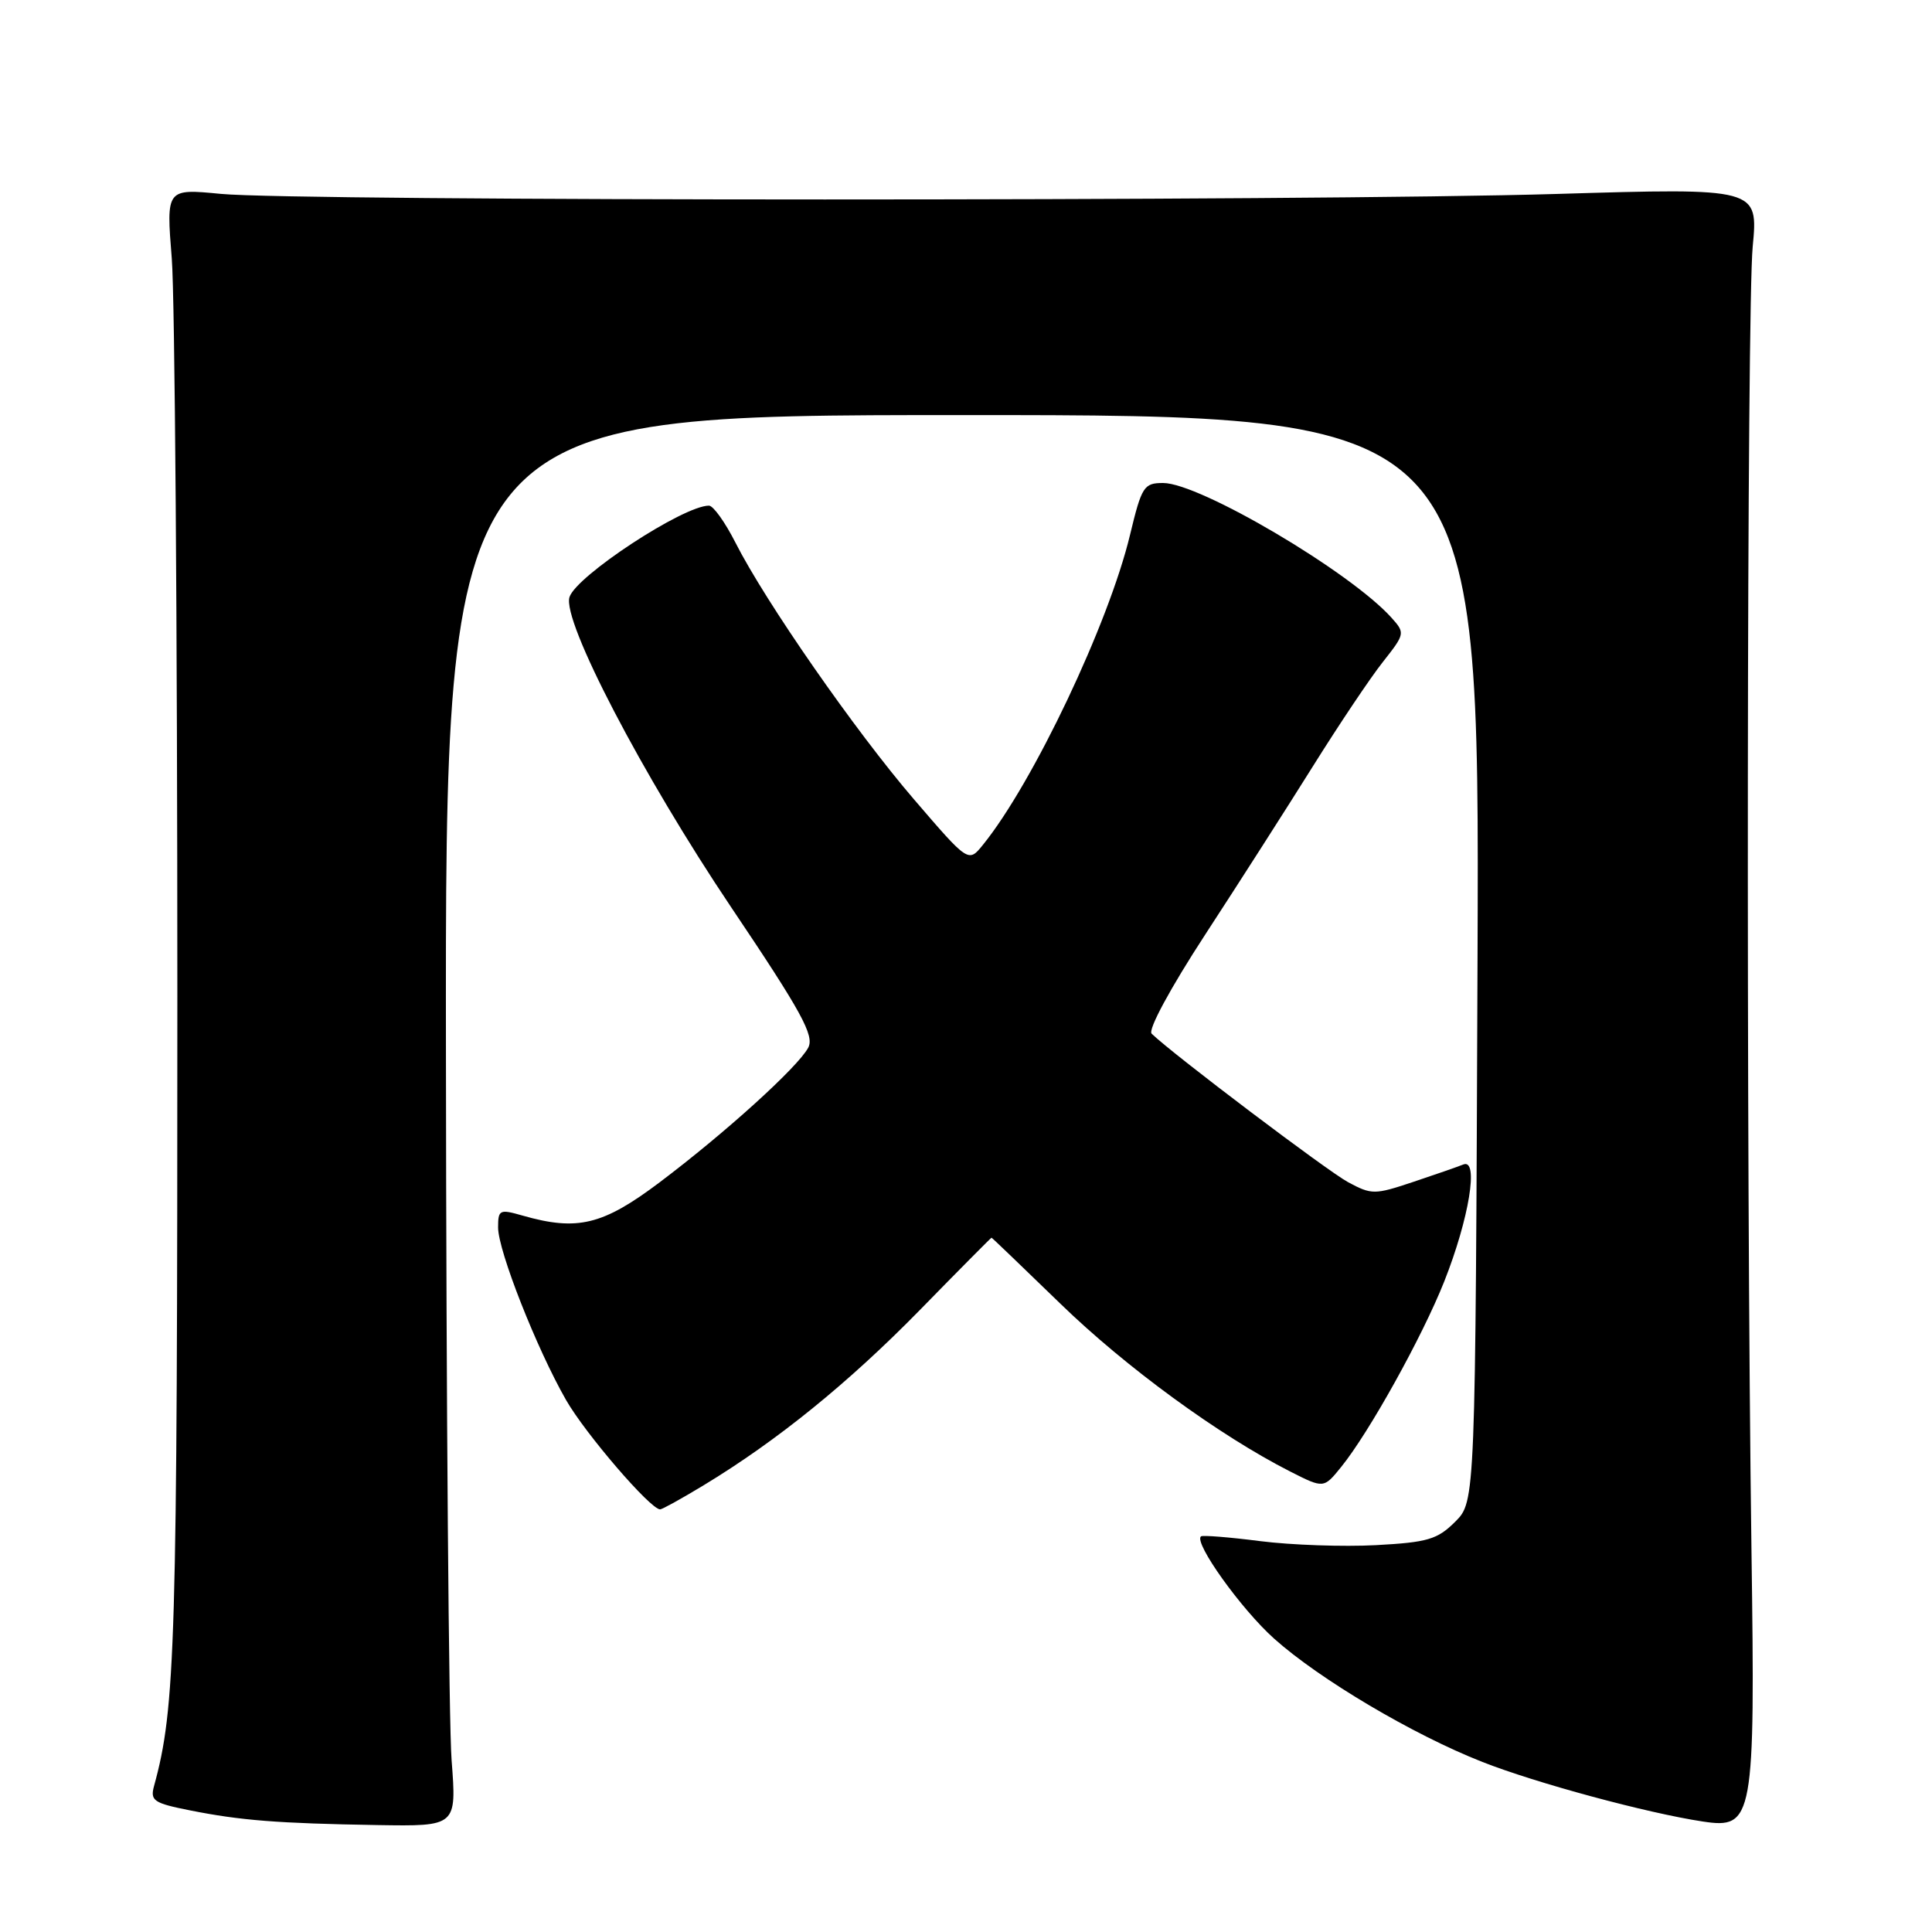 <?xml version="1.0" encoding="UTF-8" standalone="no"?>
<!DOCTYPE svg PUBLIC "-//W3C//DTD SVG 1.1//EN" "http://www.w3.org/Graphics/SVG/1.1/DTD/svg11.dtd" >
<svg xmlns="http://www.w3.org/2000/svg" xmlns:xlink="http://www.w3.org/1999/xlink" version="1.1" viewBox="0 0 256 256">
 <g >
 <path fill="currentColor"
d=" M 59.84 233.25 C 59.47 228.44 59.13 186.36 59.09 139.75 C 59.00 55.00 59.00 55.00 127.53 55.00 C 196.05 55.00 196.05 55.00 195.78 126.98 C 195.50 198.96 195.50 198.96 192.82 201.64 C 190.46 203.99 189.17 204.37 182.32 204.74 C 178.02 204.97 171.12 204.73 167.00 204.21 C 162.88 203.68 159.33 203.40 159.13 203.58 C 158.17 204.43 164.47 213.23 168.83 217.13 C 174.86 222.52 187.22 229.85 196.43 233.47 C 203.51 236.26 218.22 240.24 225.63 241.36 C 232.34 242.38 232.58 241.07 232.08 205.50 C 231.36 153.87 231.47 40.86 232.24 32.70 C 232.98 24.90 232.98 24.90 206.24 25.70 C 173.62 26.68 39.30 26.67 29.26 25.69 C 22.02 24.99 22.02 24.99 22.76 34.24 C 23.17 39.33 23.50 83.32 23.50 132.00 C 23.50 218.27 23.26 226.29 20.41 236.66 C 19.88 238.60 20.37 238.93 25.16 239.88 C 31.87 241.22 36.80 241.61 50.01 241.83 C 60.51 242.00 60.51 242.00 59.84 233.25 Z  M 93.23 196.81 C 102.96 190.92 112.43 183.24 121.88 173.59 C 127.04 168.31 131.32 164.00 131.38 164.00 C 131.45 164.00 135.55 167.94 140.51 172.75 C 149.16 181.15 161.56 190.21 170.95 194.98 C 175.40 197.24 175.40 197.24 177.72 194.37 C 181.41 189.82 188.47 177.11 191.37 169.80 C 194.67 161.47 195.98 153.46 193.90 154.30 C 193.13 154.61 190.11 155.66 187.20 156.63 C 182.13 158.32 181.75 158.32 178.62 156.64 C 175.88 155.16 155.47 139.74 152.60 136.97 C 152.08 136.47 155.06 130.95 159.72 123.80 C 164.13 117.04 170.55 107.00 173.99 101.50 C 177.43 96.00 181.59 89.79 183.24 87.71 C 186.18 83.98 186.20 83.88 184.37 81.84 C 178.89 75.75 158.97 64.00 154.12 64.00 C 151.57 64.00 151.28 64.45 149.73 70.89 C 146.92 82.60 136.89 103.75 130.24 111.95 C 128.32 114.32 128.32 114.32 121.10 105.91 C 113.30 96.83 101.43 79.75 97.44 71.88 C 96.08 69.20 94.51 67.00 93.94 67.00 C 90.54 67.00 76.36 76.30 75.46 79.12 C 74.46 82.26 85.14 102.74 96.88 120.21 C 106.25 134.14 107.94 137.24 107.09 138.83 C 105.72 141.40 96.08 150.13 87.41 156.66 C 79.87 162.34 76.51 163.15 69.24 161.07 C 66.20 160.20 66.00 160.29 66.00 162.65 C 66.00 165.73 71.11 178.70 75.00 185.50 C 77.56 189.97 86.18 200.00 87.47 200.00 C 87.74 200.00 90.34 198.56 93.23 196.81 Z "/>
</g>
</svg>